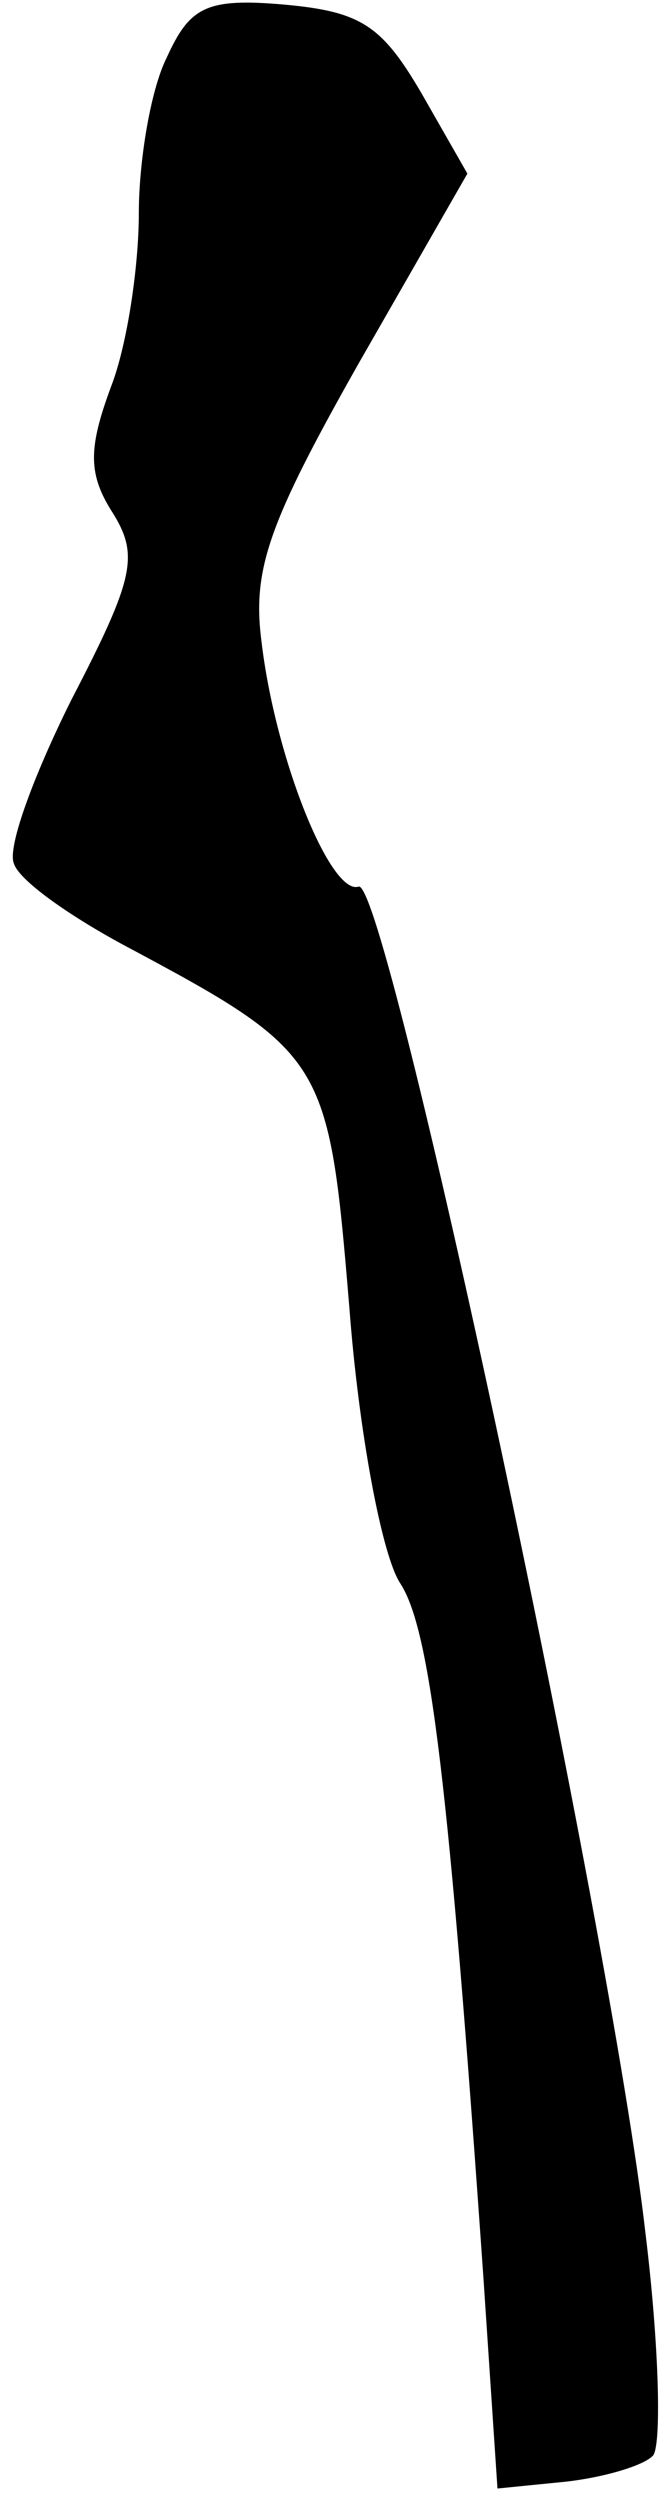 <?xml version="1.0" standalone="no"?>
<!DOCTYPE svg PUBLIC "-//W3C//DTD SVG 20010904//EN"
 "http://www.w3.org/TR/2001/REC-SVG-20010904/DTD/svg10.dtd">
<svg version="1.0" xmlns="http://www.w3.org/2000/svg"
 width="29pt" height="108pt" viewBox="0 0 29 108"
 preserveAspectRatio="xMidYMid meet">
<g transform="translate(0,108) scale(0.1,-0.1)"
fill="#000000" stroke="none">
<path fill="#000000" stroke="none" d="M72 1055 c-7 -14 -12 -45 -12 -67 0
-23 -5 -57 -12 -75 -10 -27 -10 -38 1 -55 11 -18 9 -28 -18 -80 -16 -32 -28
-64 -25 -71 2 -7 23 -22 47 -35 88 -47 89 -49 98 -157 4 -53 14 -107 22 -119
13 -20 21 -86 36 -301 l6 -90 30 3 c17 2 33 7 37 11 4 3 3 47 -3 96 -15 132
-112 586 -124 582 -12 -4 -36 55 -42 106 -4 31 3 51 42 120 l47 82 -20 35
c-17 29 -26 35 -59 38 -34 3 -41 -1 -51 -23z"/>
</g>
</svg>
